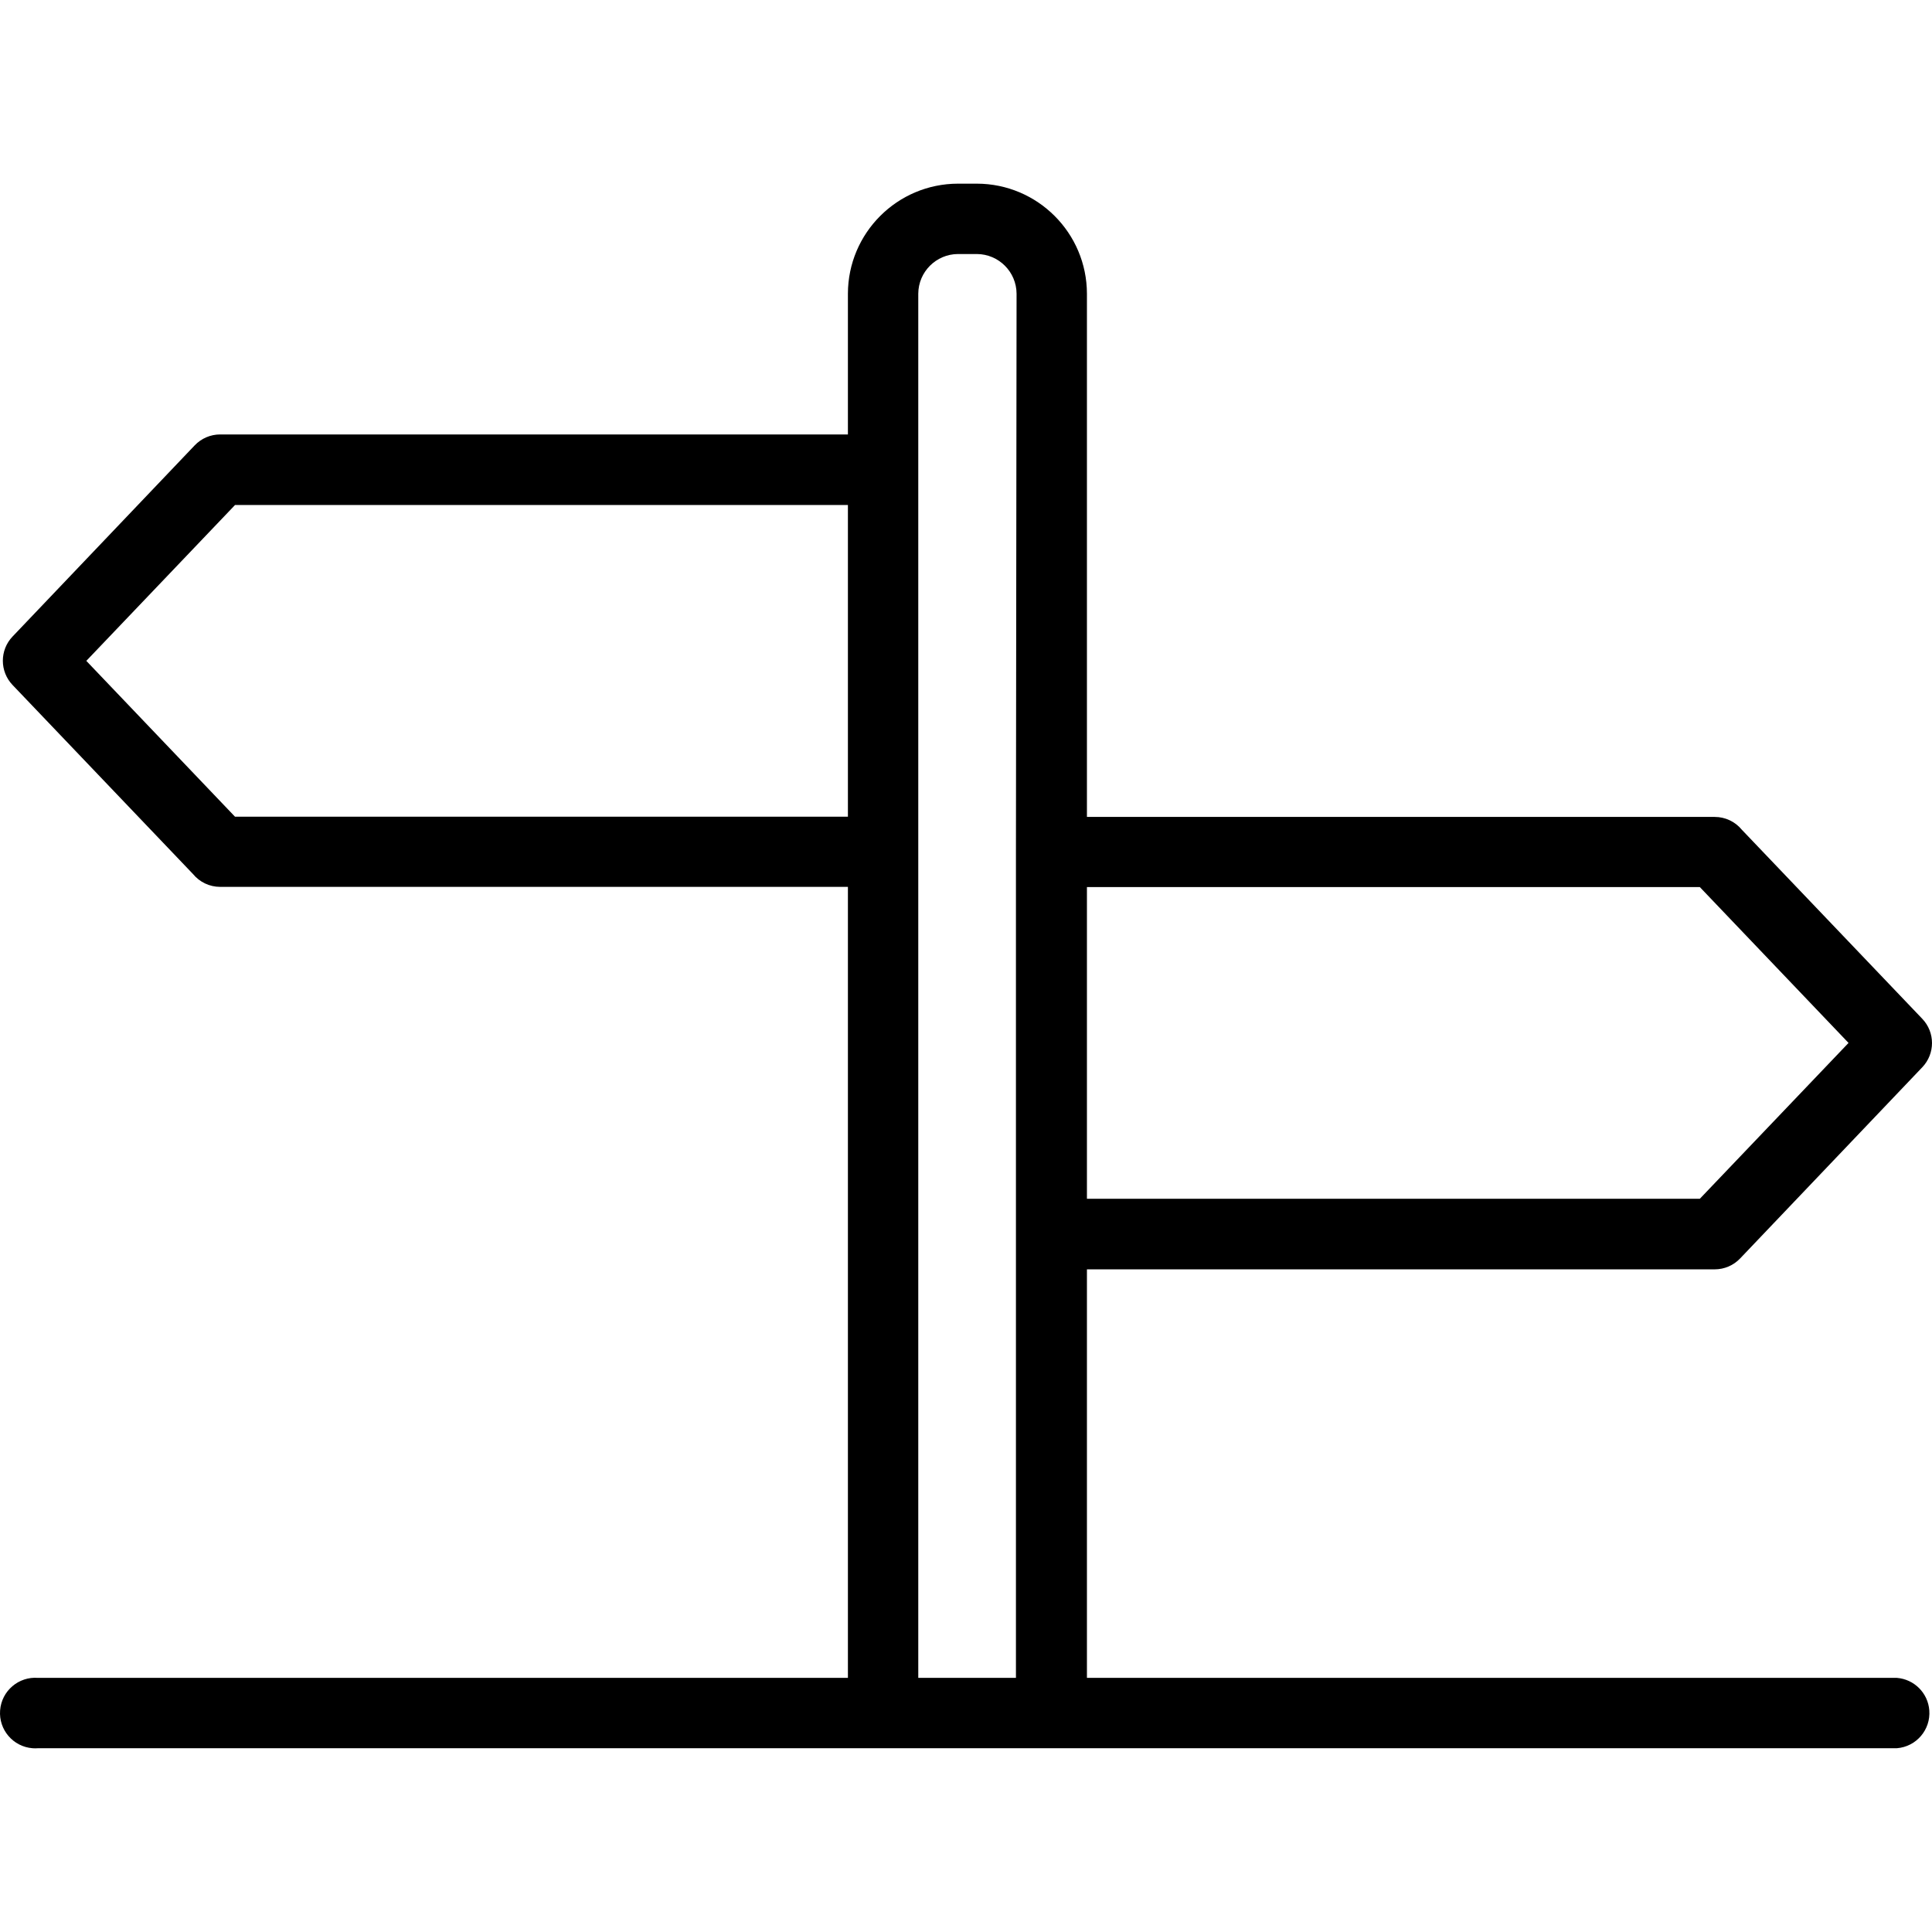 <?xml version="1.0" encoding="iso-8859-1"?>
<!-- Generator: Adobe Illustrator 19.0.0, SVG Export Plug-In . SVG Version: 6.00 Build 0)  -->
<svg version="1.1" id="Capa_1" xmlns="http://www.w3.org/2000/svg" xmlns:xlink="http://www.w3.org/1999/xlink" x="0px" y="0px"
	 viewBox="0 0 367.934 367.934" style="enable-background:new 0 0 367.934 367.934;" xml:space="preserve">
<g>
	<g>
		<path d="M361.238,319.537L361.238,319.537l-154.24,0v-77.8h119.56c1.83-0.001,3.58-0.753,4.84-2.08l34.68-36.4
			c2.474-2.583,2.474-6.657,0-9.24l-34.36-36c-1.268-1.544-3.162-2.439-5.16-2.44h-119.56v-99.64
			c-0.022-11.567-9.393-20.938-20.96-20.96h-3.6c-11.567,0.022-20.938,9.393-20.96,20.96v26.8H41.918
			c-1.83,0.001-3.58,0.753-4.84,2.08l-34.68,36.4c-2.474,2.583-2.474,6.657,0,9.24l34.36,36c1.268,1.544,3.162,2.439,5.16,2.44
			h119.56v150.64H7.238c-3.7-0.286-6.932,2.482-7.218,6.182c-0.286,3.7,2.482,6.932,6.182,7.218c0.345,0.027,0.691,0.027,1.036,0
			h354c3.7-0.286,6.468-3.518,6.182-7.218C367.165,322.416,364.541,319.792,361.238,319.537z M206.998,168.937h116.72l28.32,29.68
			l-28.32,29.68h-116.72V168.937z M161.478,155.537H44.758l-28.32-29.68l28.32-29.68h116.72V155.537z M193.478,162.137v157.4h-18.6
			v-263.6c0.022-4.166,3.394-7.538,7.56-7.56h3.6c4.166,0.022,7.538,3.394,7.56,7.56L193.478,162.137z"/>
	</g>
</g>
<g>
</g>
<g>
</g>
<g>
</g>
<g>
</g>
<g>
</g>
<g>
</g>
<g>
</g>
<g>
</g>
<g>
</g>
<g>
</g>
<g>
</g>
<g>
</g>
<g>
</g>
<g>
</g>
<g>
</g>
</svg>
